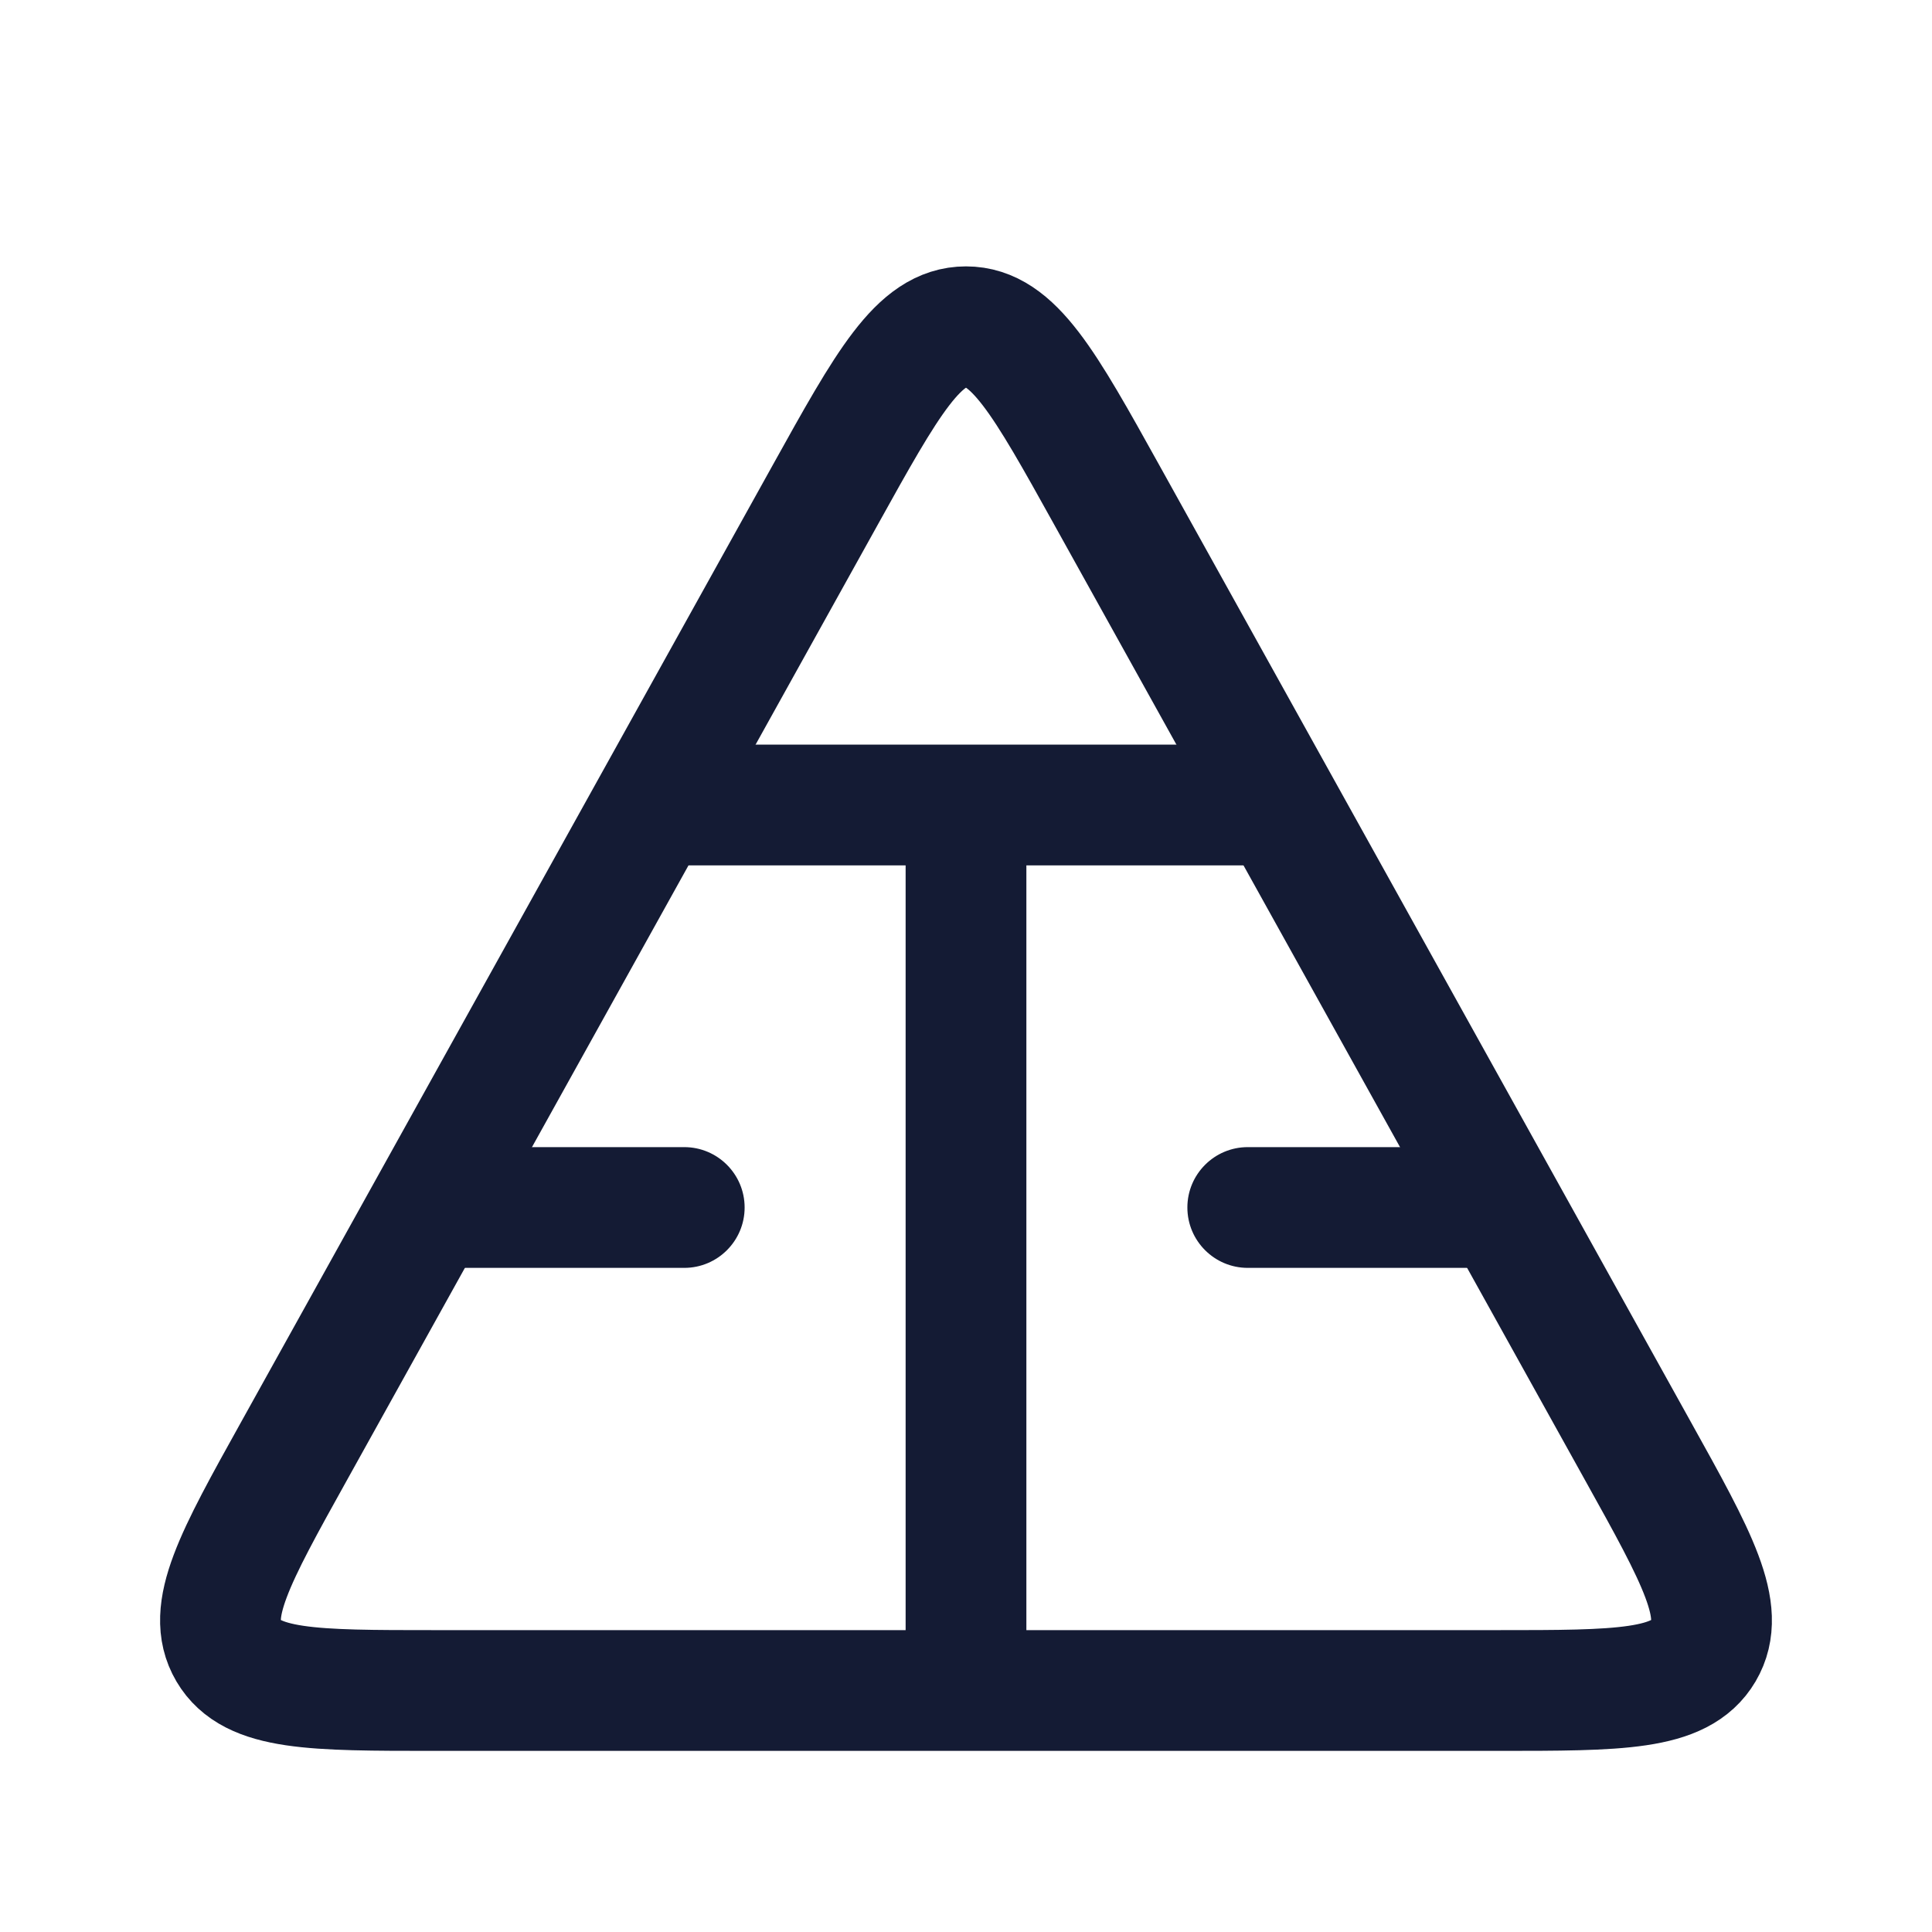 <svg width="24" height="24" viewBox="0 0 24 24" fill="none" xmlns="http://www.w3.org/2000/svg">
<path d="M18.601 21C20.115 21 20.872 21 21.162 20.507C21.452 20.014 21.085 19.352 20.349 18.029L13.748 6.147C12.975 4.755 12.588 4.059 12 4.059C11.412 4.059 11.025 4.755 10.252 6.147L3.651 18.029C2.915 19.352 2.548 20.014 2.838 20.507C3.128 21 3.885 21 5.399 21H18.601Z" stroke="#141B34" stroke-width="1.5" stroke-linejoin="round"/>
<path d="M18.5 15.75C18.914 15.75 19.25 15.414 19.25 15C19.25 14.586 18.914 14.25 18.5 14.25V15.75ZM5.5 14.25C5.086 14.25 4.75 14.586 4.75 15C4.75 15.414 5.086 15.75 5.5 15.75V14.25ZM15.5 14.25C15.086 14.25 14.75 14.586 14.75 15C14.75 15.414 15.086 15.75 15.5 15.75V14.25ZM8.5 15.75C8.914 15.75 9.25 15.414 9.25 15C9.25 14.586 8.914 14.25 8.5 14.25V15.75ZM16 9.25H8V10.75H16V9.25ZM18.5 14.25H15.5V15.75H18.5V14.25ZM8.5 14.25H5.5V15.75H8.5V14.25Z" fill="#141B34"/>
<path d="M12 10L12 21" stroke="#141B34" stroke-width="1.5" stroke-linejoin="round"/>
</svg>
